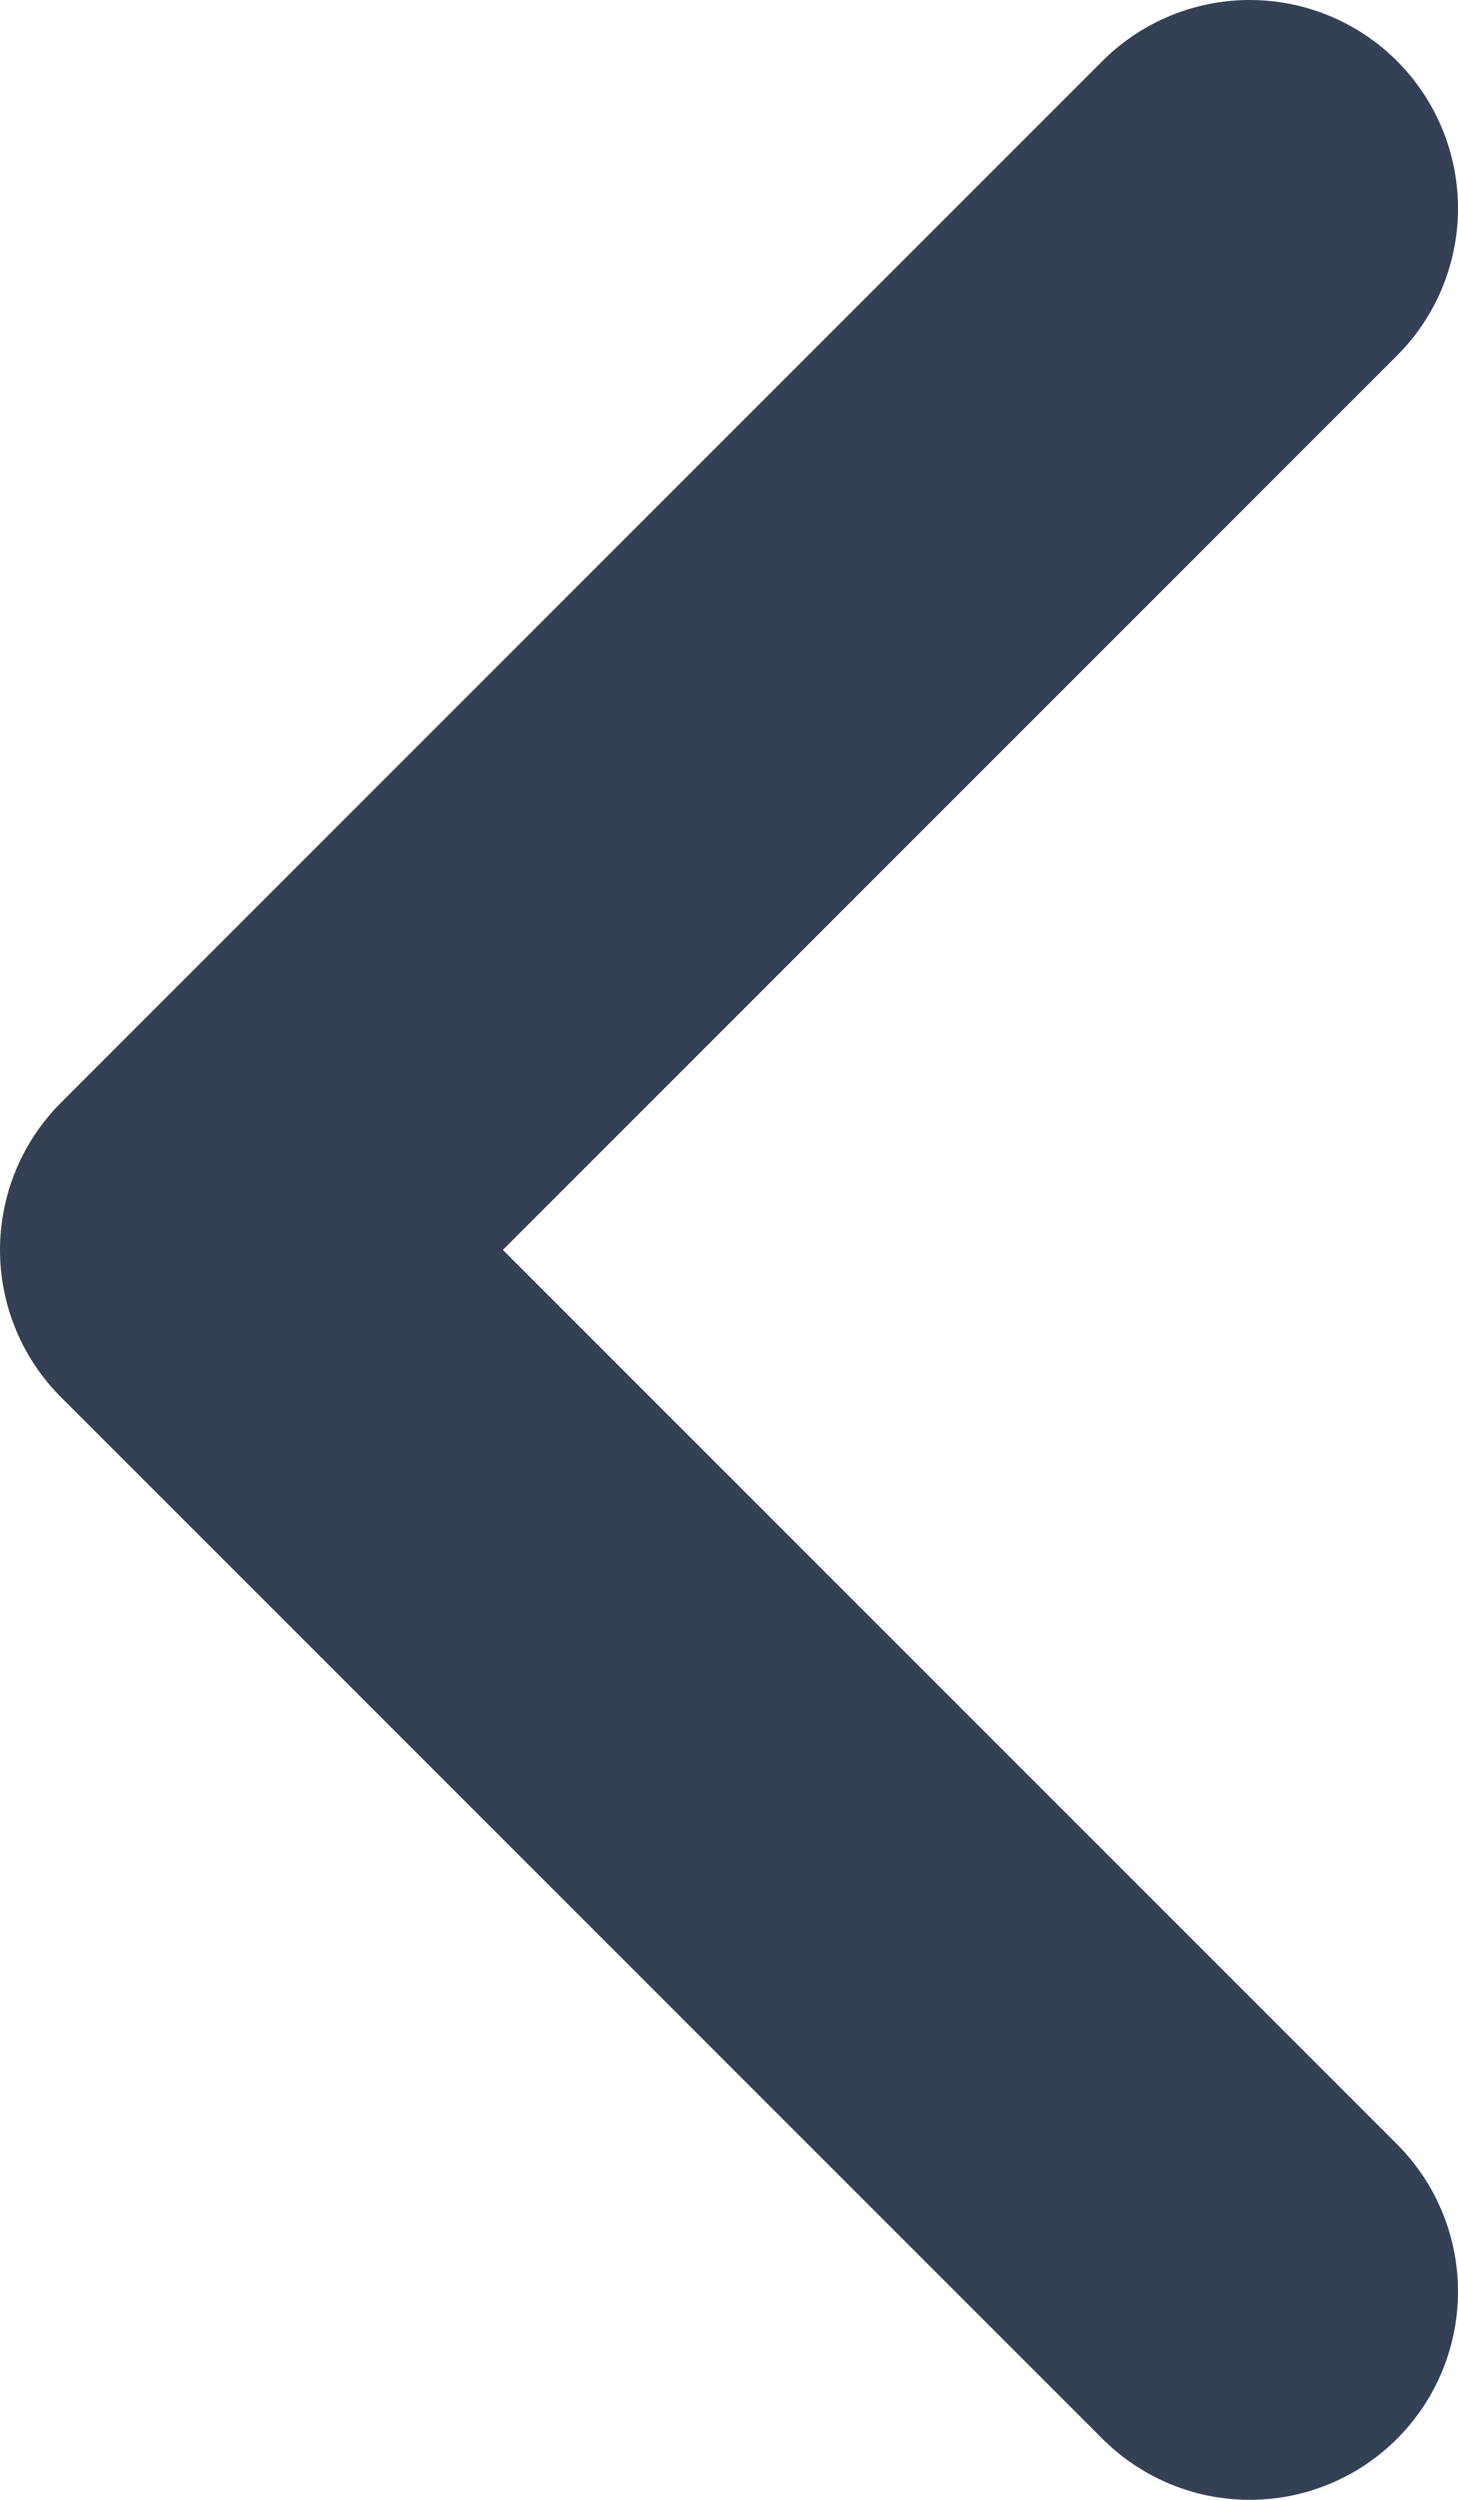 <svg width="7" height="12" viewBox="0 0 7 12" fill="none" xmlns="http://www.w3.org/2000/svg">
<path d="M6 11L1 6L6 1" stroke="#344054" stroke-width="2" stroke-linecap="round" stroke-linejoin="round"/>
</svg>
